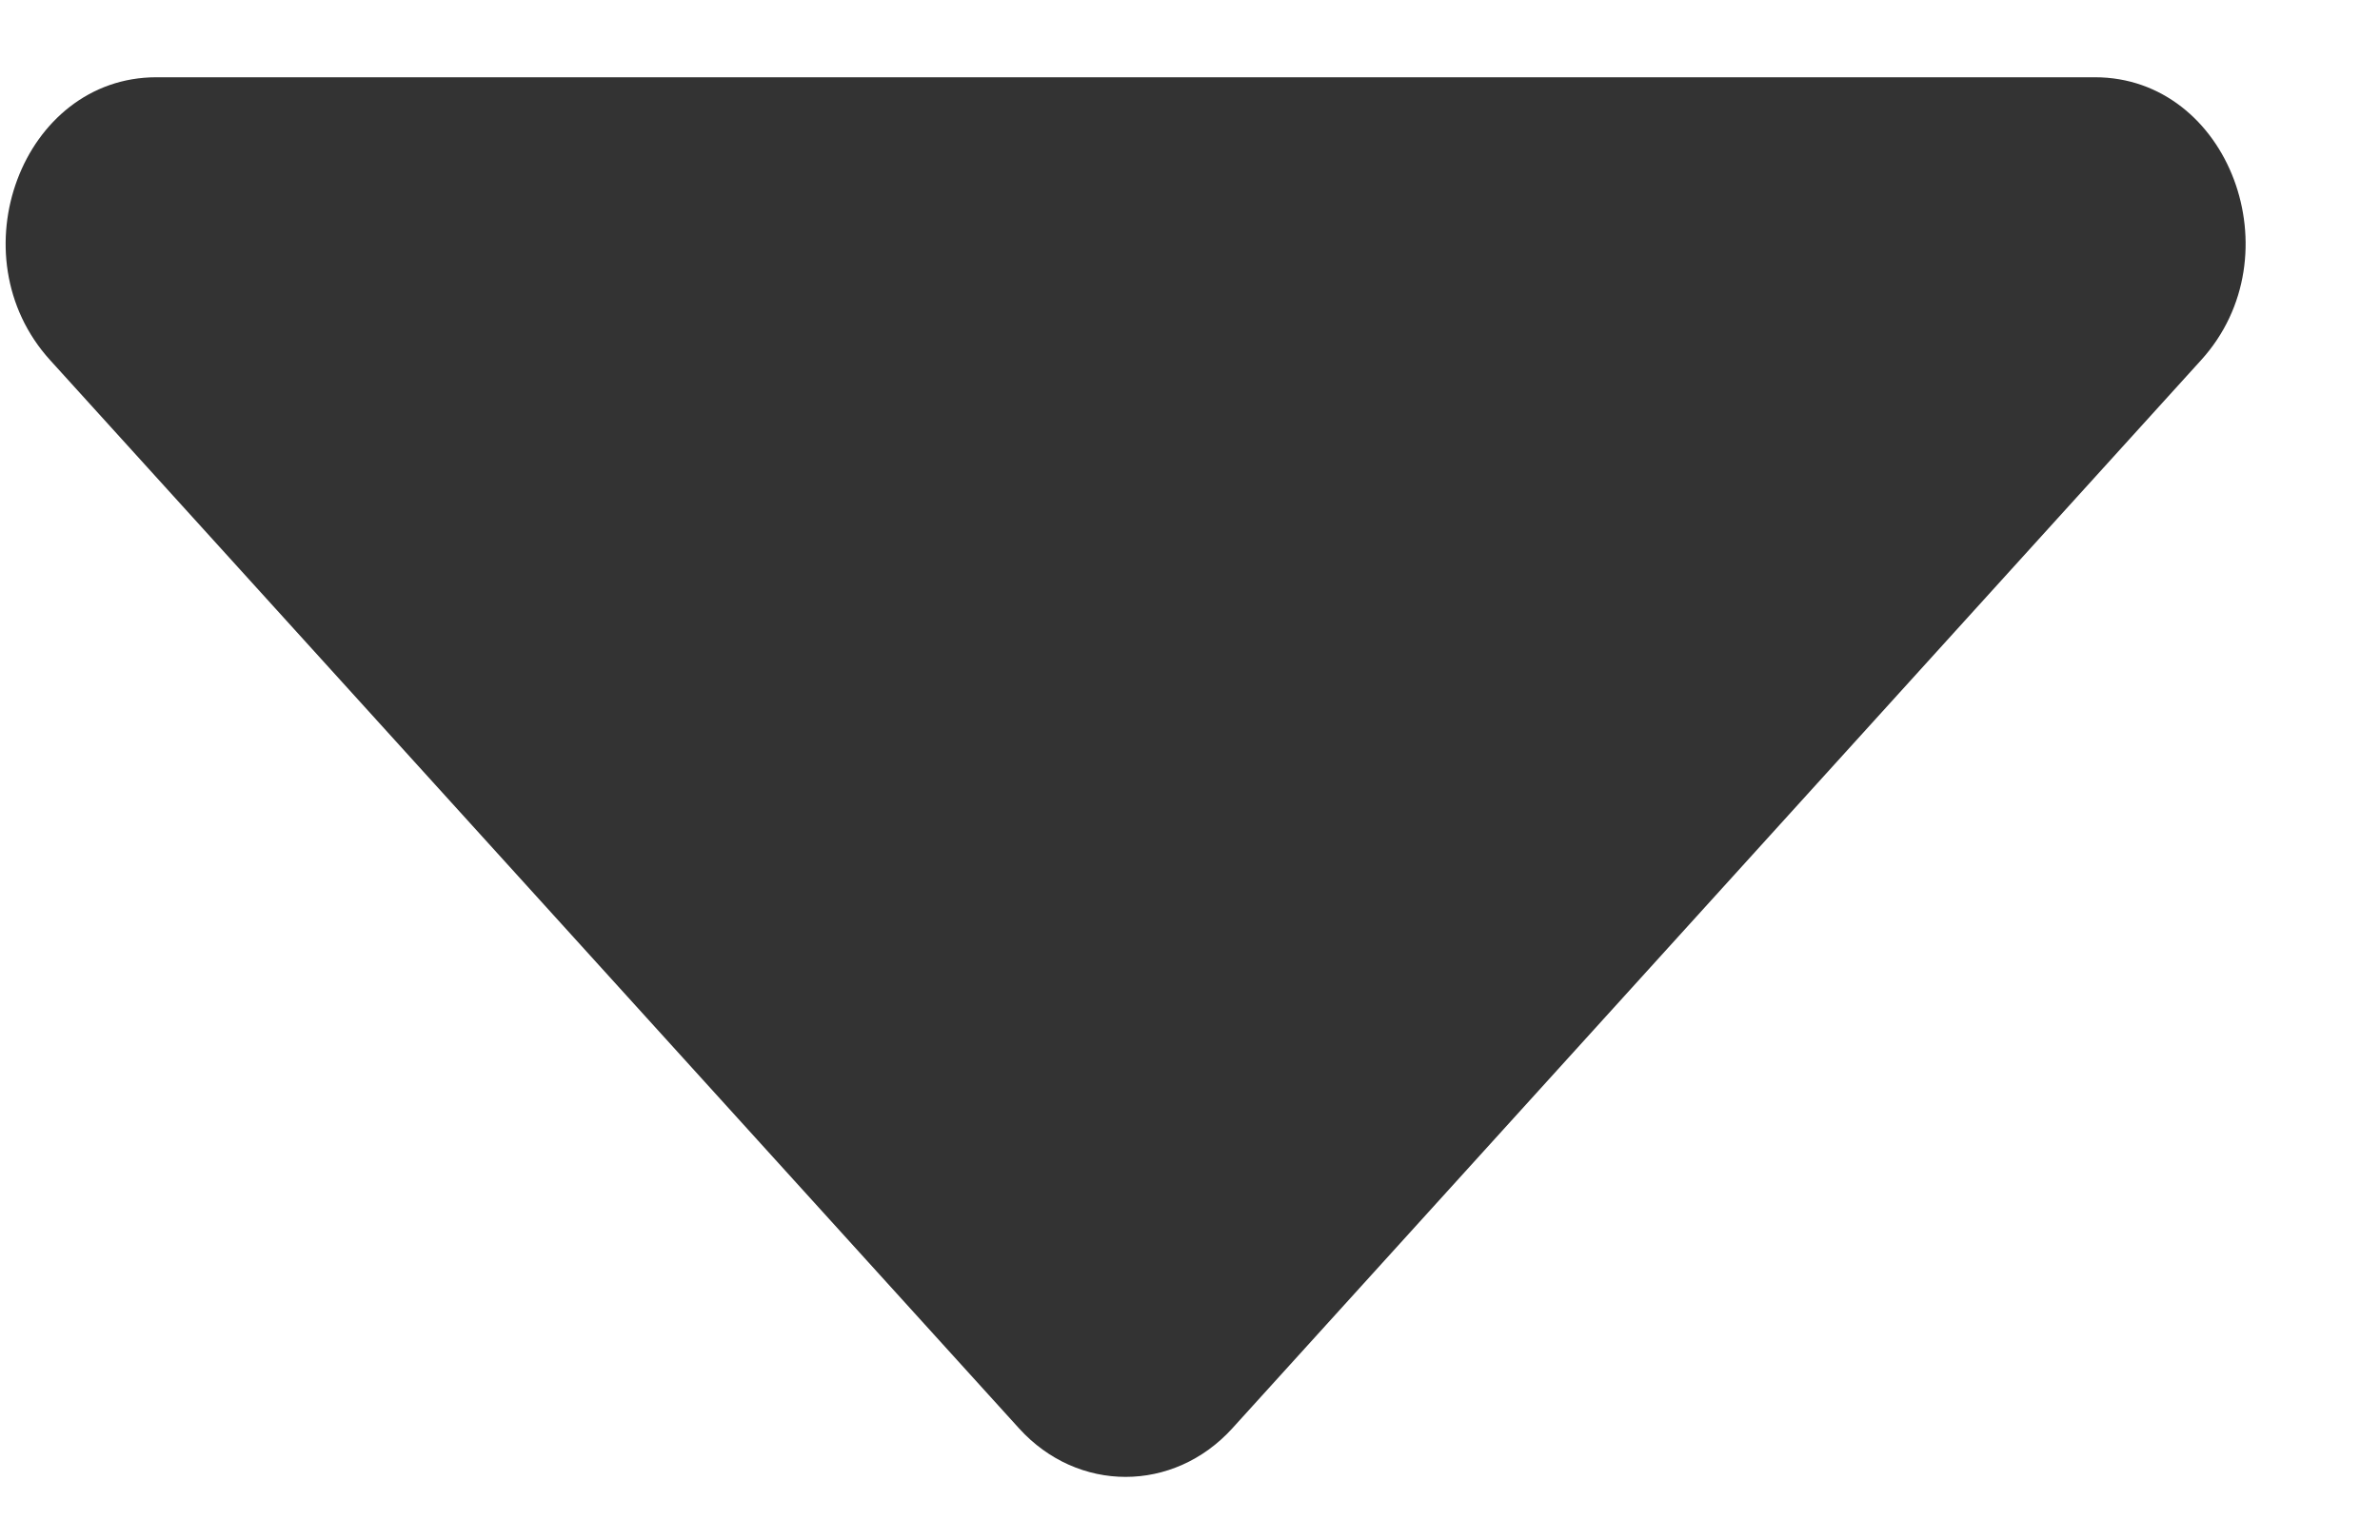 <svg width="17" height="11" viewBox="0 0 17 11" fill="none" xmlns="http://www.w3.org/2000/svg">
<path d="M1.117 0.552H14.964C15.921 0.552 16.401 1.826 15.722 2.573L8.802 10.205C8.382 10.667 7.698 10.667 7.279 10.205L0.358 2.573C-0.32 1.826 0.159 0.552 1.117 0.552Z" fill="#333333"/>
</svg>
